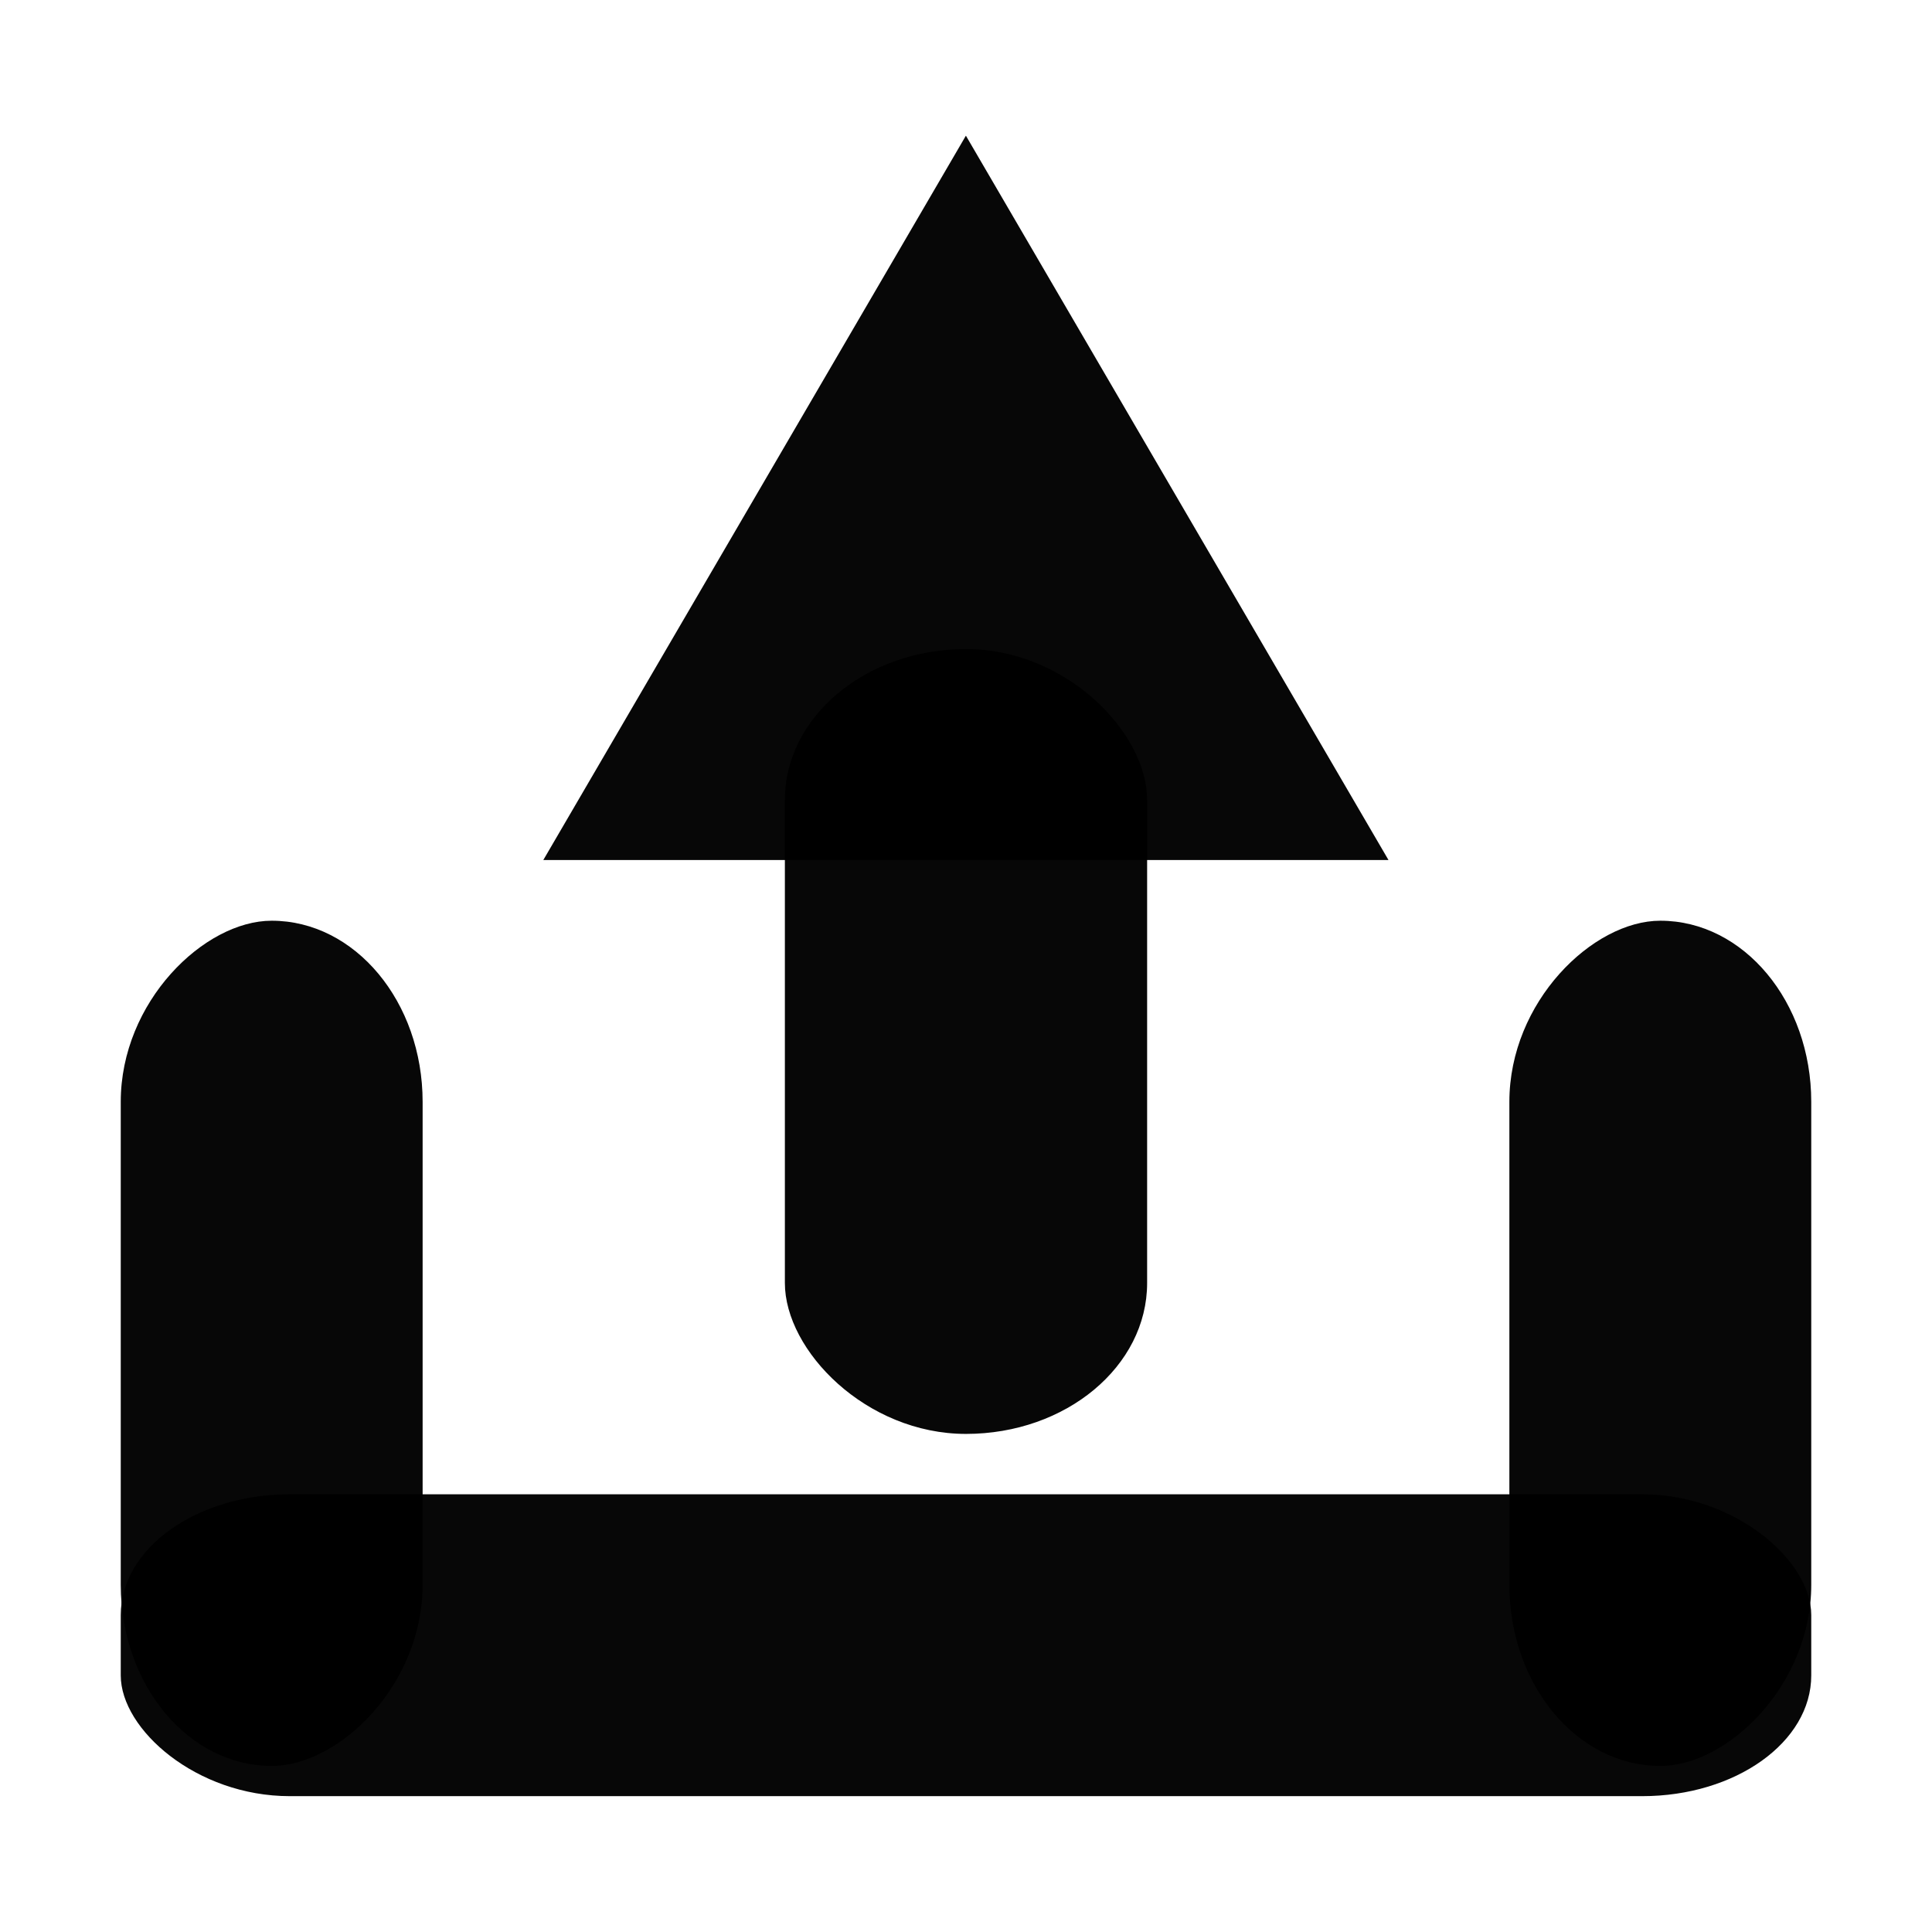 <?xml version="1.0" encoding="UTF-8" standalone="no"?>
<!-- Created with Inkscape (http://www.inkscape.org/) -->

<svg
   width="512"
   height="512"
   viewBox="0 0 512 512"
   version="1.1"
   id="svg5"
   inkscape:version="1.2.2 (b0a8486541, 2022-12-01)"
   sodipodi:docname="upload.svg"
   xmlns:inkscape="http://www.inkscape.org/namespaces/inkscape"
   xmlns:sodipodi="http://sodipodi.sourceforge.net/DTD/sodipodi-0.dtd"
   xmlns="http://www.w3.org/2000/svg"
   xmlns:svg="http://www.w3.org/2000/svg">
  <sodipodi:namedview
     id="namedview7"
     pagecolor="#505050"
     bordercolor="#eeeeee"
     borderopacity="1"
     inkscape:showpageshadow="0"
     inkscape:pageopacity="0"
     inkscape:pagecheckerboard="0"
     inkscape:deskcolor="#505050"
     inkscape:document-units="px"
     showgrid="true"
     inkscape:lockguides="false"
     showguides="true"
     inkscape:zoom="0.84960938"
     inkscape:cx="321.32414"
     inkscape:cy="356.63448"
     inkscape:window-width="1886"
     inkscape:window-height="1011"
     inkscape:window-x="2560"
     inkscape:window-y="32"
     inkscape:window-maximized="1"
     inkscape:current-layer="layer1">
    <inkscape:grid
       type="xygrid"
       id="grid9"
       spacingx="16"
       spacingy="16"
       empspacing="4" />
  </sodipodi:namedview>
  <defs
     id="defs2" />
  <g
     inkscape:label="Layer 1"
     inkscape:groupmode="layer"
     id="layer1">
    <g
       id="g2393"
       transform="translate(0,-12)">
      <rect
         style="fill:#000000;fill-opacity:0.972;stroke:#000000;stroke-width:0"
         id="rect2245"
         width="448"
         height="80"
         x="32"
         y="408"
         rx="44.8"
         ry="32" />
      <rect
         style="fill:#000000;fill-opacity:0.972;stroke:#000000;stroke-width:0"
         id="rect2245-6"
         width="224"
         height="80"
         x="256"
         y="-112"
         rx="48"
         ry="40"
         transform="rotate(90)" />
      <rect
         style="fill:#000000;fill-opacity:0.972;stroke:#000000;stroke-width:0"
         id="rect2245-6-7"
         width="224"
         height="80"
         x="256"
         y="-480"
         rx="48"
         ry="40"
         transform="rotate(90)" />
      <rect
         style="fill:#000000;fill-opacity:0.972;stroke:#000000;stroke-width:0"
         id="rect2304"
         width="96"
         height="208"
         x="208"
         y="184"
         rx="57.6"
         ry="40" />
      <path
         sodipodi:type="star"
         style="fill:#000000;fill-opacity:0.972;stroke:#000000;stroke-width:0"
         id="path2358"
         inkscape:flatsided="false"
         sodipodi:sides="3"
         sodipodi:cx="176"
         sodipodi:cy="224"
         sodipodi:r1="96"
         sodipodi:r2="48"
         sodipodi:arg1="-1.5707963"
         sodipodi:arg2="-0.52359878"
         inkscape:rounded="0"
         inkscape:randomized="0"
         d="m 176,128 41.569,72 41.569,72 -83.138,0 -83.138,0 41.569,-72 z"
         inkscape:transform-center-y="-31.999999"
         transform="matrix(1.347,0,0,1.333,18.901,-122.667)"
         inkscape:transform-center-x="5.366395e-06" />
    </g>
  </g>
  <inkscape:templateinfo>
    <inkscape:name>Icon 512</inkscape:name>
    <inkscape:date>2025-09-21</inkscape:date>
  </inkscape:templateinfo>
</svg>
